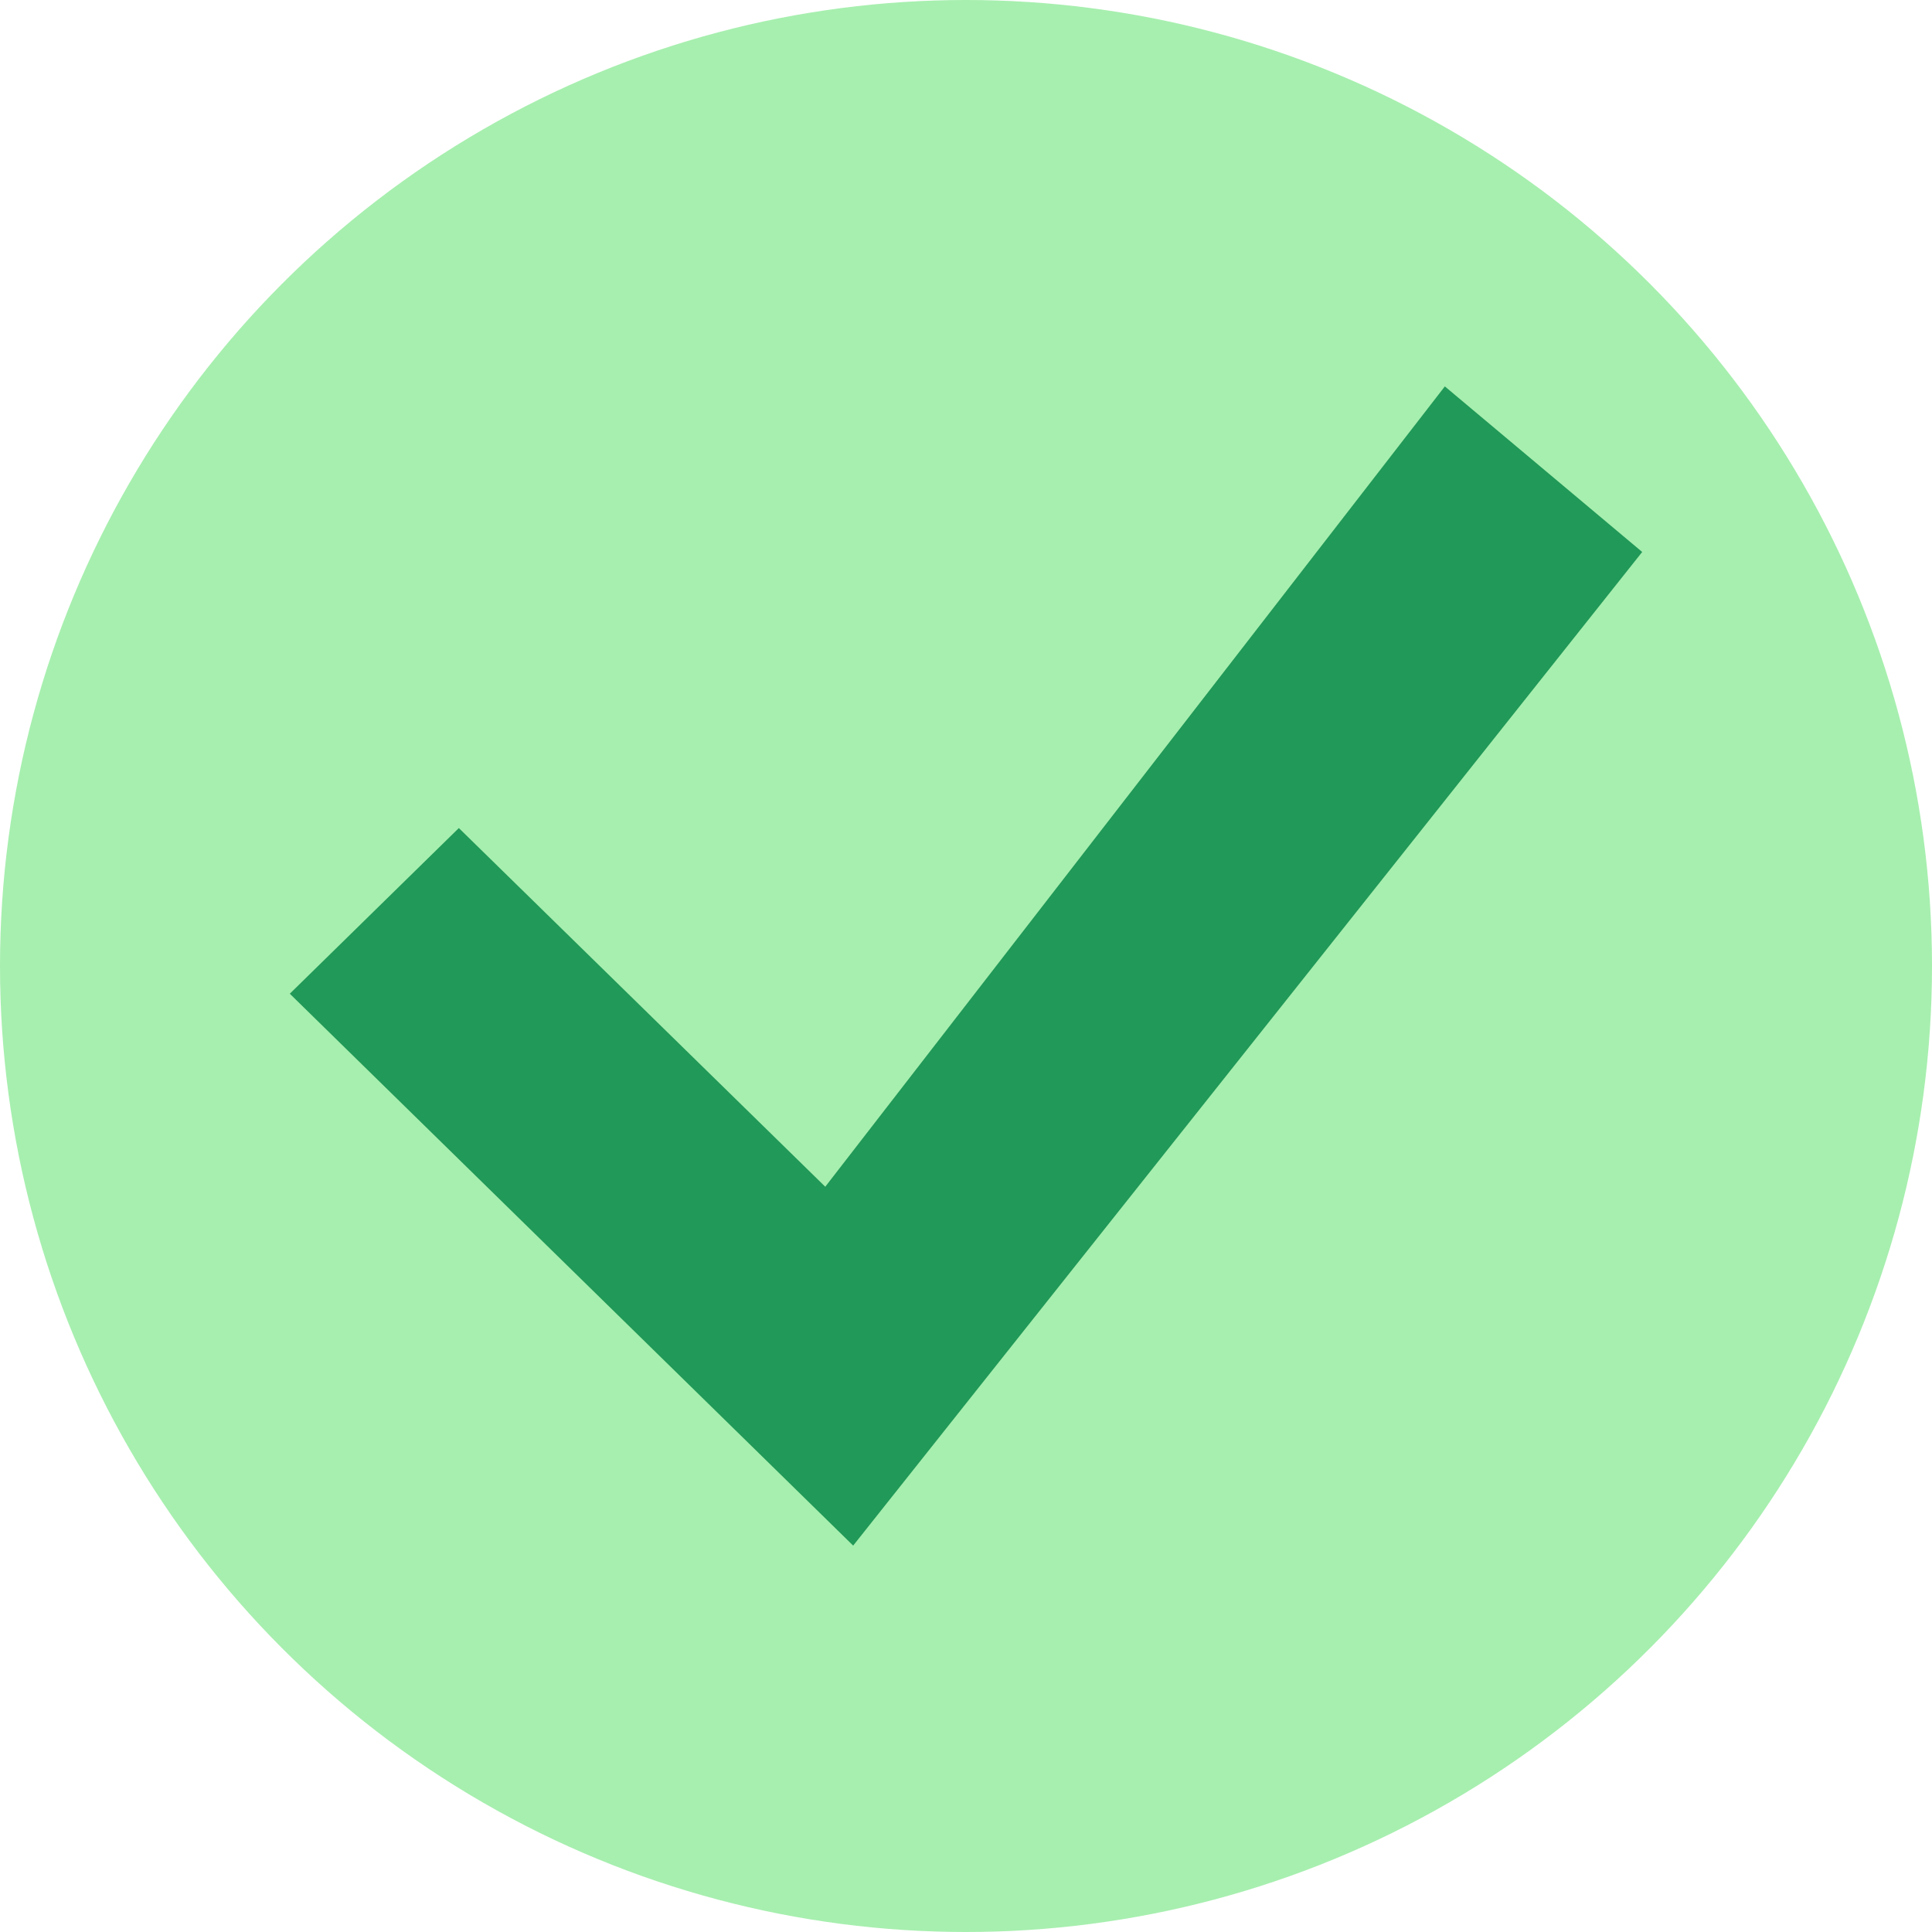 <svg width="20" height="20" viewBox="0 0 20 20" fill="none" xmlns="http://www.w3.org/2000/svg">
<circle cx="10" cy="10" r="10" fill="#A7EFAF"/>
<path d="M14.957 4L8.543 12.285L4.75 8.572L3 10.287L8.832 16L17 5.714L14.957 4Z" fill="#219958"/>
</svg>
